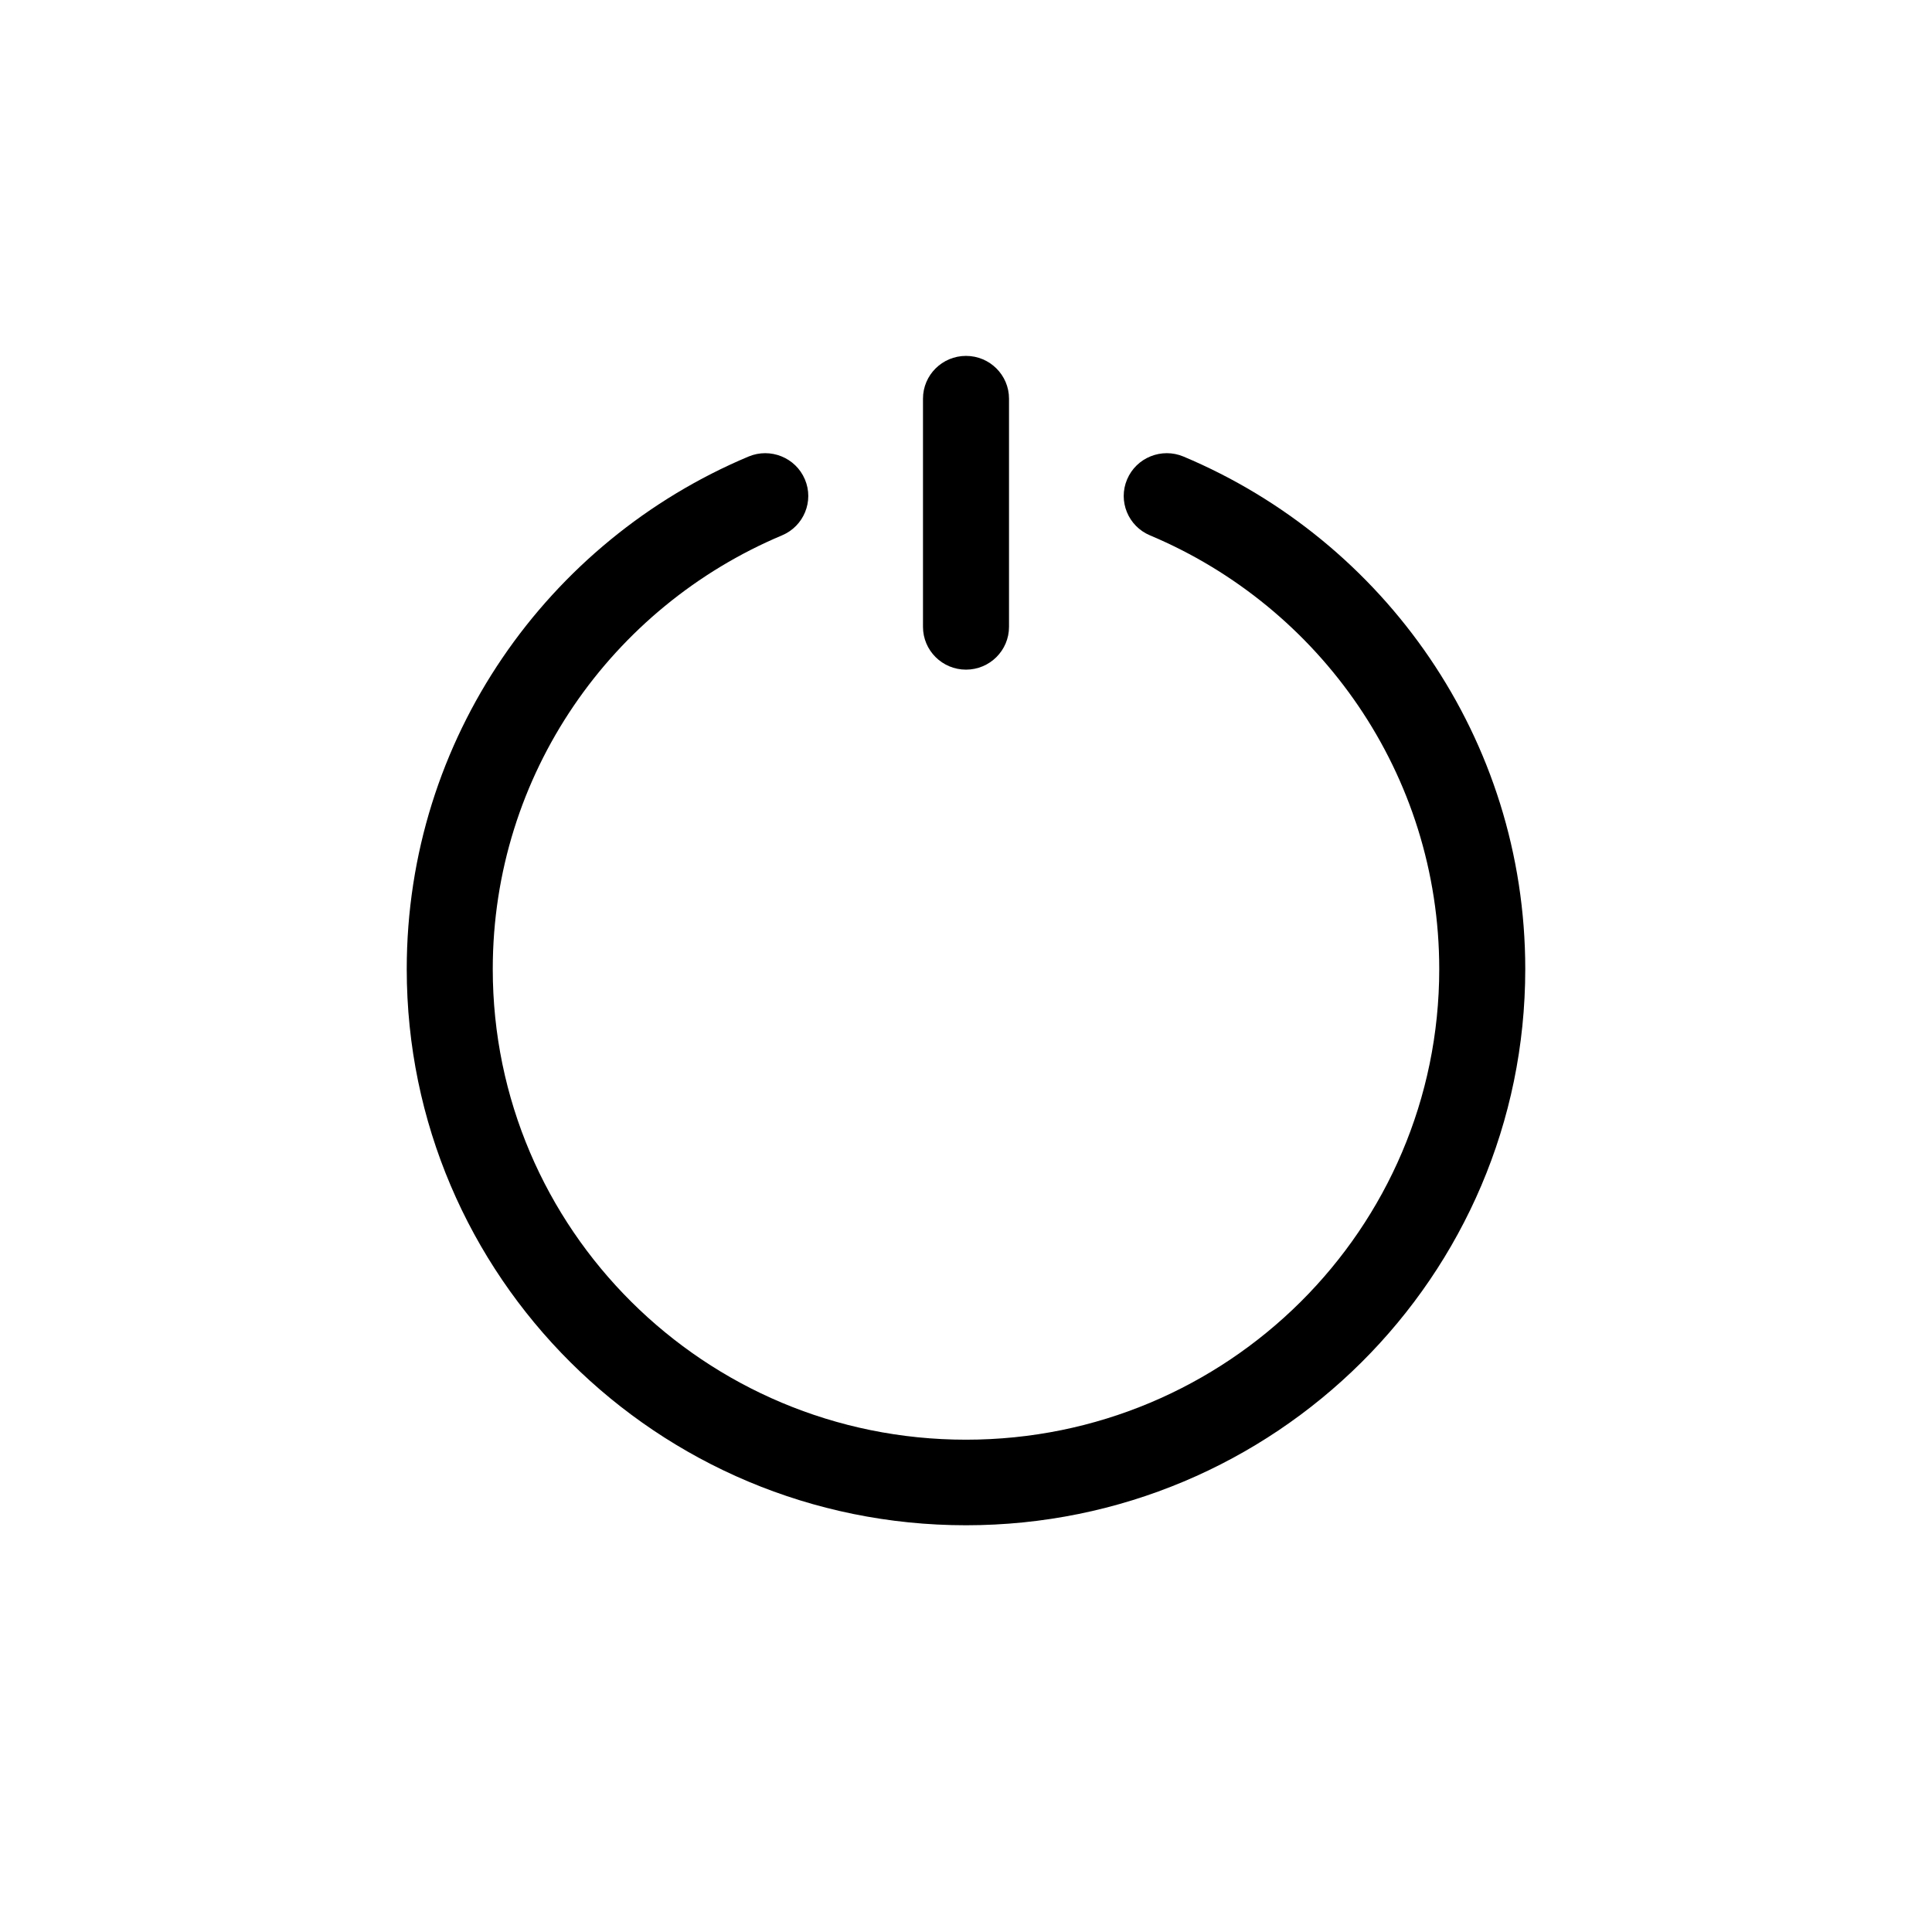 <svg width="38" height="38" viewBox="0 0 38 38" fill="none" xmlns="http://www.w3.org/2000/svg">
<path d="M19.846 7.841C19.846 7.377 19.467 7 19 7C18.533 7 18.154 7.377 18.154 7.841V12.329C18.154 12.794 18.533 13.171 19 13.171C19.467 13.171 19.846 12.794 19.846 12.329V7.841Z" fill="black"/>
<path d="M15.381 10.53C15.811 10.35 16.013 9.856 15.831 9.428C15.649 9 15.152 8.799 14.722 8.98C10.774 10.639 8 14.527 8 19.061C8 25.102 12.925 30 19 30C25.075 30 30 25.102 30 19.061C30 14.527 27.227 10.639 23.278 8.98C22.848 8.799 22.351 9 22.169 9.428C21.987 9.856 22.189 10.35 22.619 10.53C25.963 11.936 28.308 15.227 28.308 19.061C28.308 24.173 24.14 28.317 19 28.317C13.86 28.317 9.692 24.173 9.692 19.061C9.692 15.227 12.037 11.936 15.381 10.53Z" fill="black"/>
</svg>
